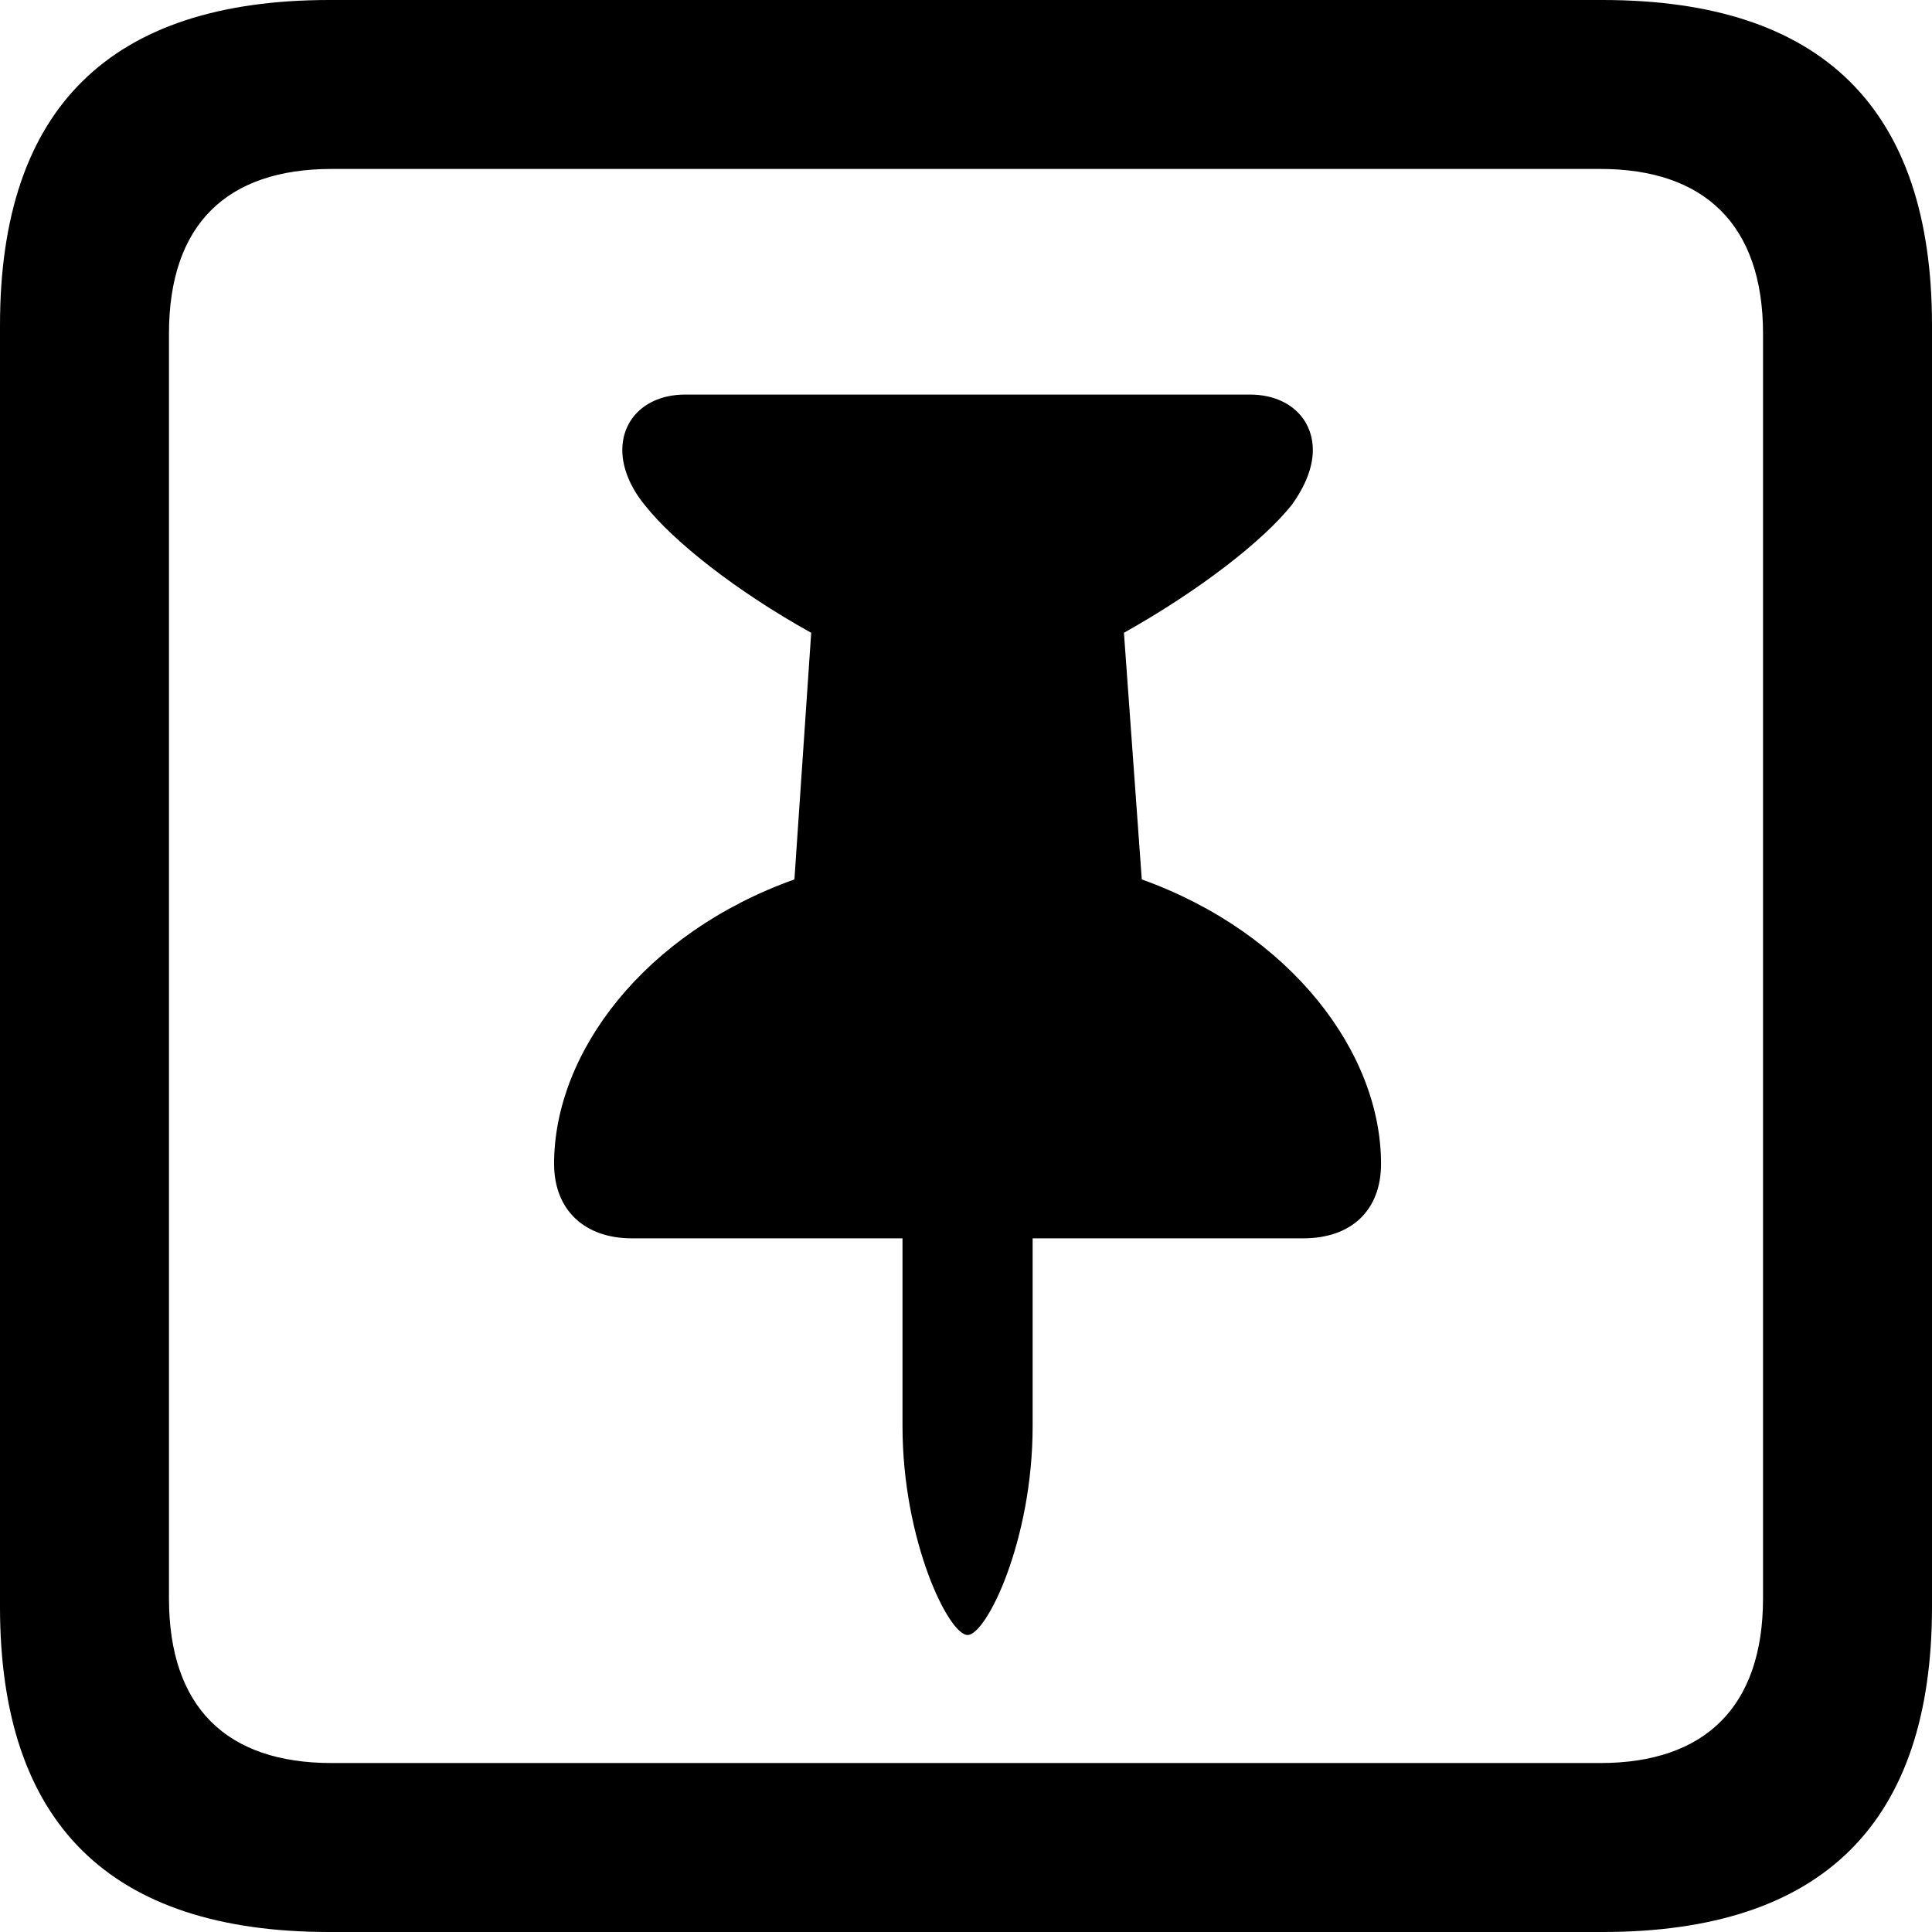 <?xml version="1.0" encoding="UTF-8" standalone="no"?>
<svg xmlns="http://www.w3.org/2000/svg"
     width="898.926" height="898.926"
     viewBox="0 0 898.926 898.926"
     fill="currentColor">
  <path d="M153.318 898.929H745.608C848.148 898.929 898.928 848.149 898.928 747.559V151.369C898.928 50.779 848.148 -0.001 745.608 -0.001H153.318C51.268 -0.001 -0.002 50.289 -0.002 151.369V747.559C-0.002 848.63 51.268 898.929 153.318 898.929ZM154.298 820.309C105.468 820.309 78.618 794.429 78.618 743.649V155.269C78.618 104.49 105.468 78.609 154.298 78.609H744.628C792.968 78.609 820.308 104.49 820.308 155.269V743.649C820.308 794.429 792.968 820.309 744.628 820.309ZM257.808 541.5C257.808 562.99 271.968 576.169 293.948 576.169H419.918V663.569C419.918 716.799 441.408 760.74 450.198 760.74C458.988 760.74 480.468 716.799 480.468 663.569V576.169H606.448C628.908 576.169 642.578 562.99 642.578 541.5C642.578 489.75 600.588 434.079 531.248 409.18L522.948 294.43C558.598 274.409 587.888 251.47 601.078 234.859C607.418 226.07 610.838 217.29 610.838 209.47C610.838 194.339 599.118 183.589 581.538 183.589H318.848C301.268 183.589 289.548 194.339 289.548 209.47C289.548 217.29 292.968 226.56 300.288 235.35C313.478 251.95 342.288 274.899 377.438 294.43L369.628 409.18C299.808 434.079 257.808 489.75 257.808 541.5Z"/>
</svg>